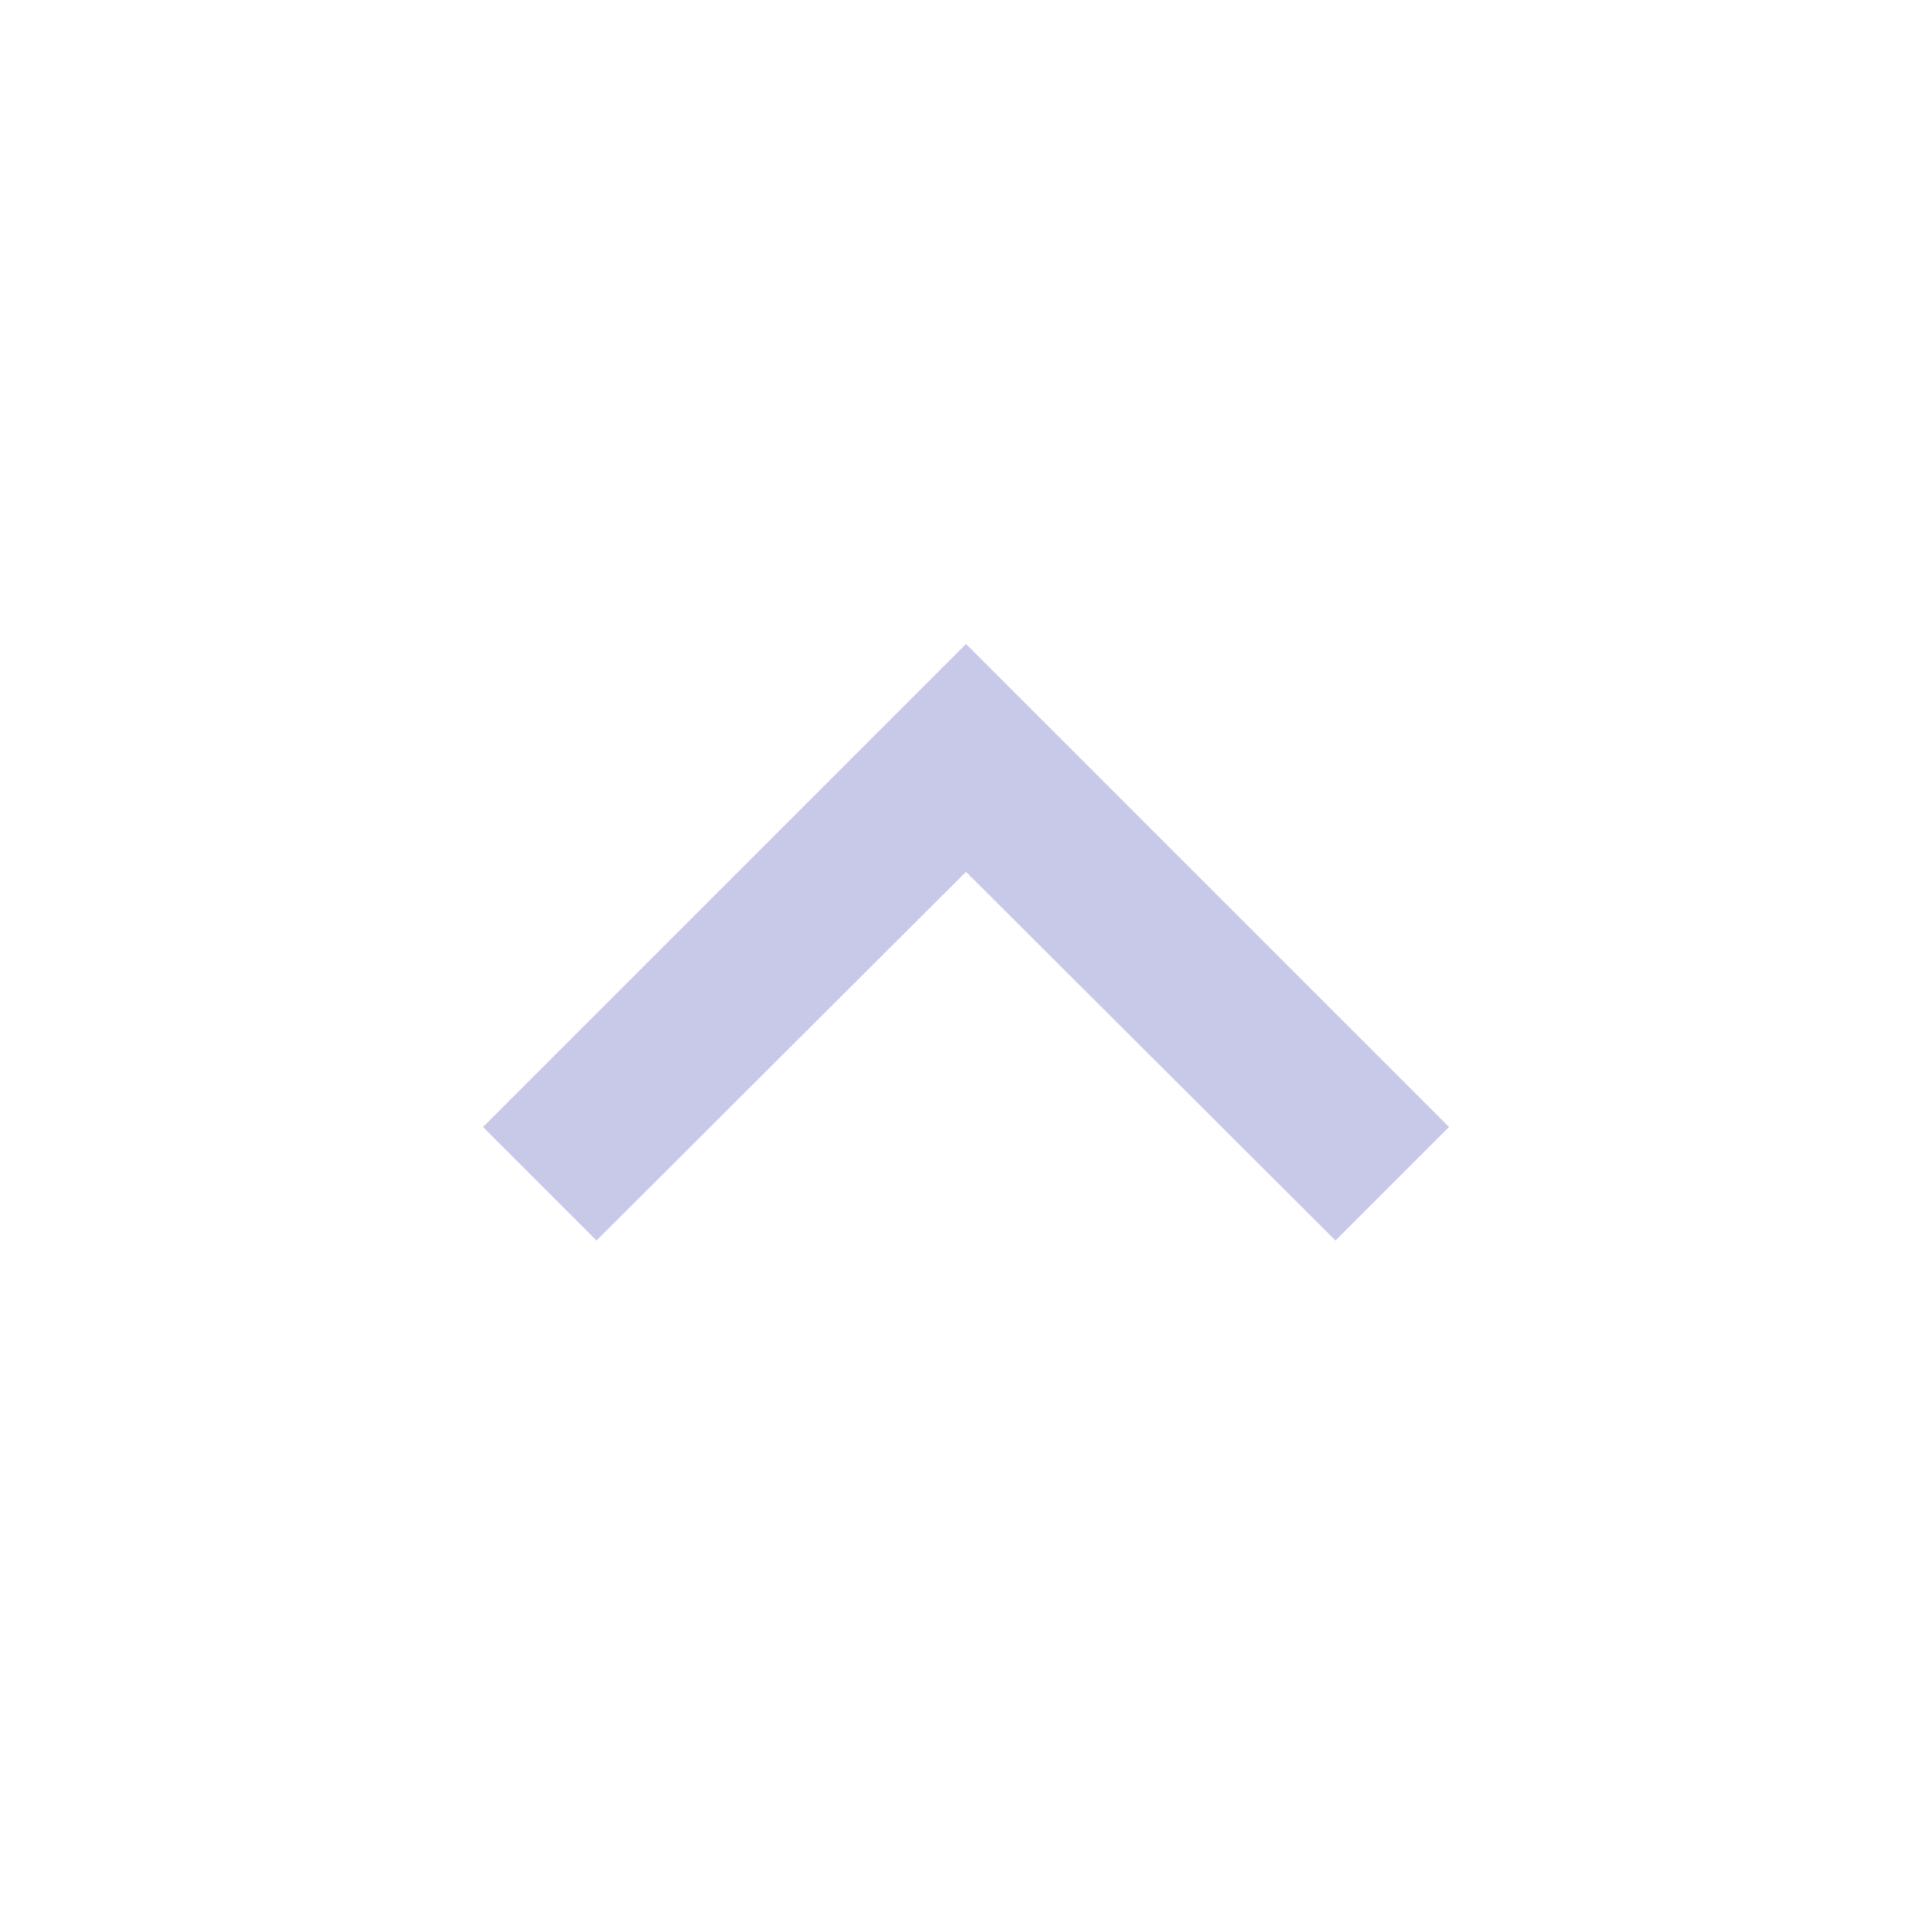 <?xml version="1.0" standalone="no"?>
<svg version="1.1" preserveAspectRatio="none" viewBox="0 0 24 24" class="ng-element" data-id="6188b2536e5cb424c33a92b98c92d006" style="fill: rgb(200, 200, 232); width: 32px; height: 32px;" xmlns="http://www.w3.org/2000/svg"><g><path xmlns:default="http://www.w3.org/2000/svg" d="M7.41 15.41L12 10.83l4.59 4.58L18 14l-6-6-6 6z" style="fill: rgb(200, 200, 232);"/></g></svg>